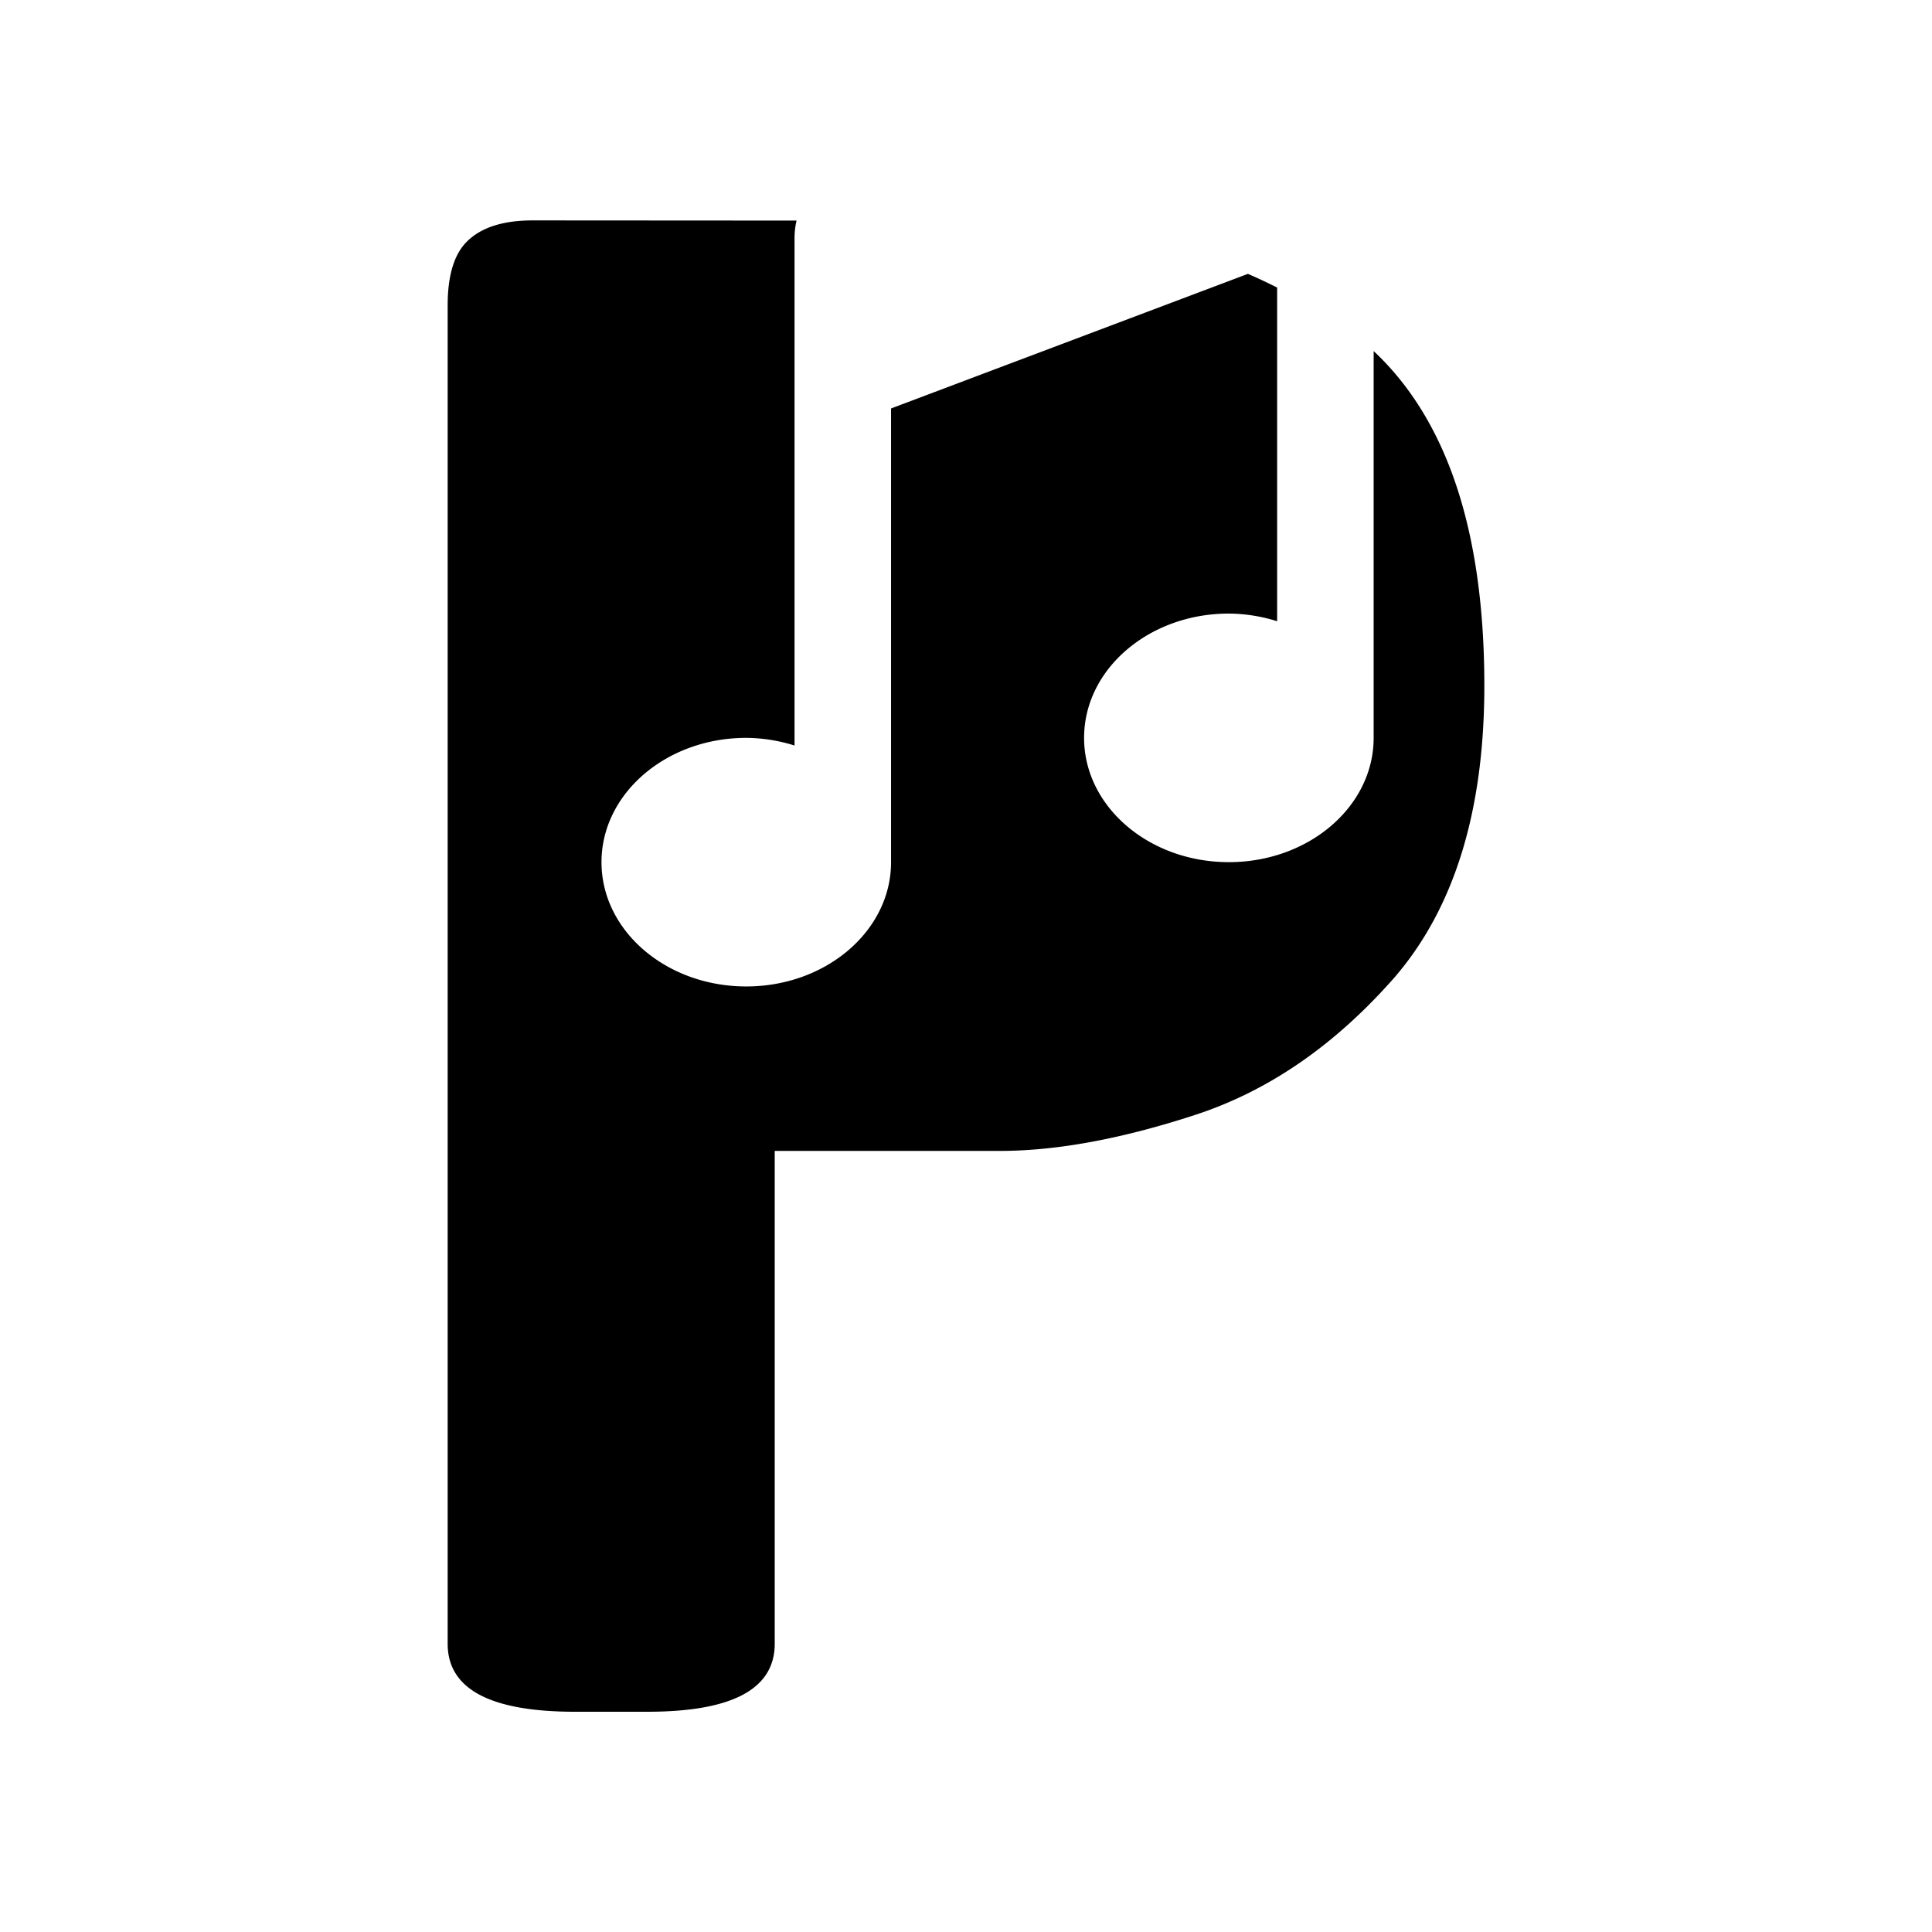 <?xml version="1.0" encoding="UTF-8"?><!DOCTYPE svg PUBLIC "-//W3C//DTD SVG 1.1//EN" "http://www.w3.org/Graphics/SVG/1.1/DTD/svg11.dtd"><svg xmlns="http://www.w3.org/2000/svg" xmlns:xlink="http://www.w3.org/1999/xlink" version="1.1" width="24" height="24" viewBox="0 0 24 24"><path d="m6.617 2.738c-0.369 0-0.642 0.088-0.818 0.264-0.158 0.158-0.238 0.422-0.238 0.792v16.625c0 0.563 0.528 0.845 1.583 0.845h0.897c1.056 0 1.583-0.282 1.583-0.845v-6.122h2.797c0.704 0 1.513-0.149 2.428-0.448s1.742-0.871 2.481-1.715c0.739-0.862 1.109-2.067 1.109-3.615 0-1.914-0.459-3.299-1.375-4.158v4.805c0 0.853-0.806 1.544-1.799 1.544-0.993 0-1.798-0.692-1.798-1.544 0-0.852 0.805-1.544 1.798-1.544a2.593 3.338 0 0 1 0.6 0.095v-4.145c-0.12-0.06-0.24-0.117-0.363-0.17l-4.433 1.672v5.636c0 0.852-0.806 1.544-1.799 1.544-0.993 0-1.798-0.691-1.798-1.544 0-0.852 0.805-1.544 1.798-1.544a2.604 3.353 0 0 1 0.6 0.095v-6.305a0.599 0.772 0 0 1 0.025-0.216z"/></svg>
